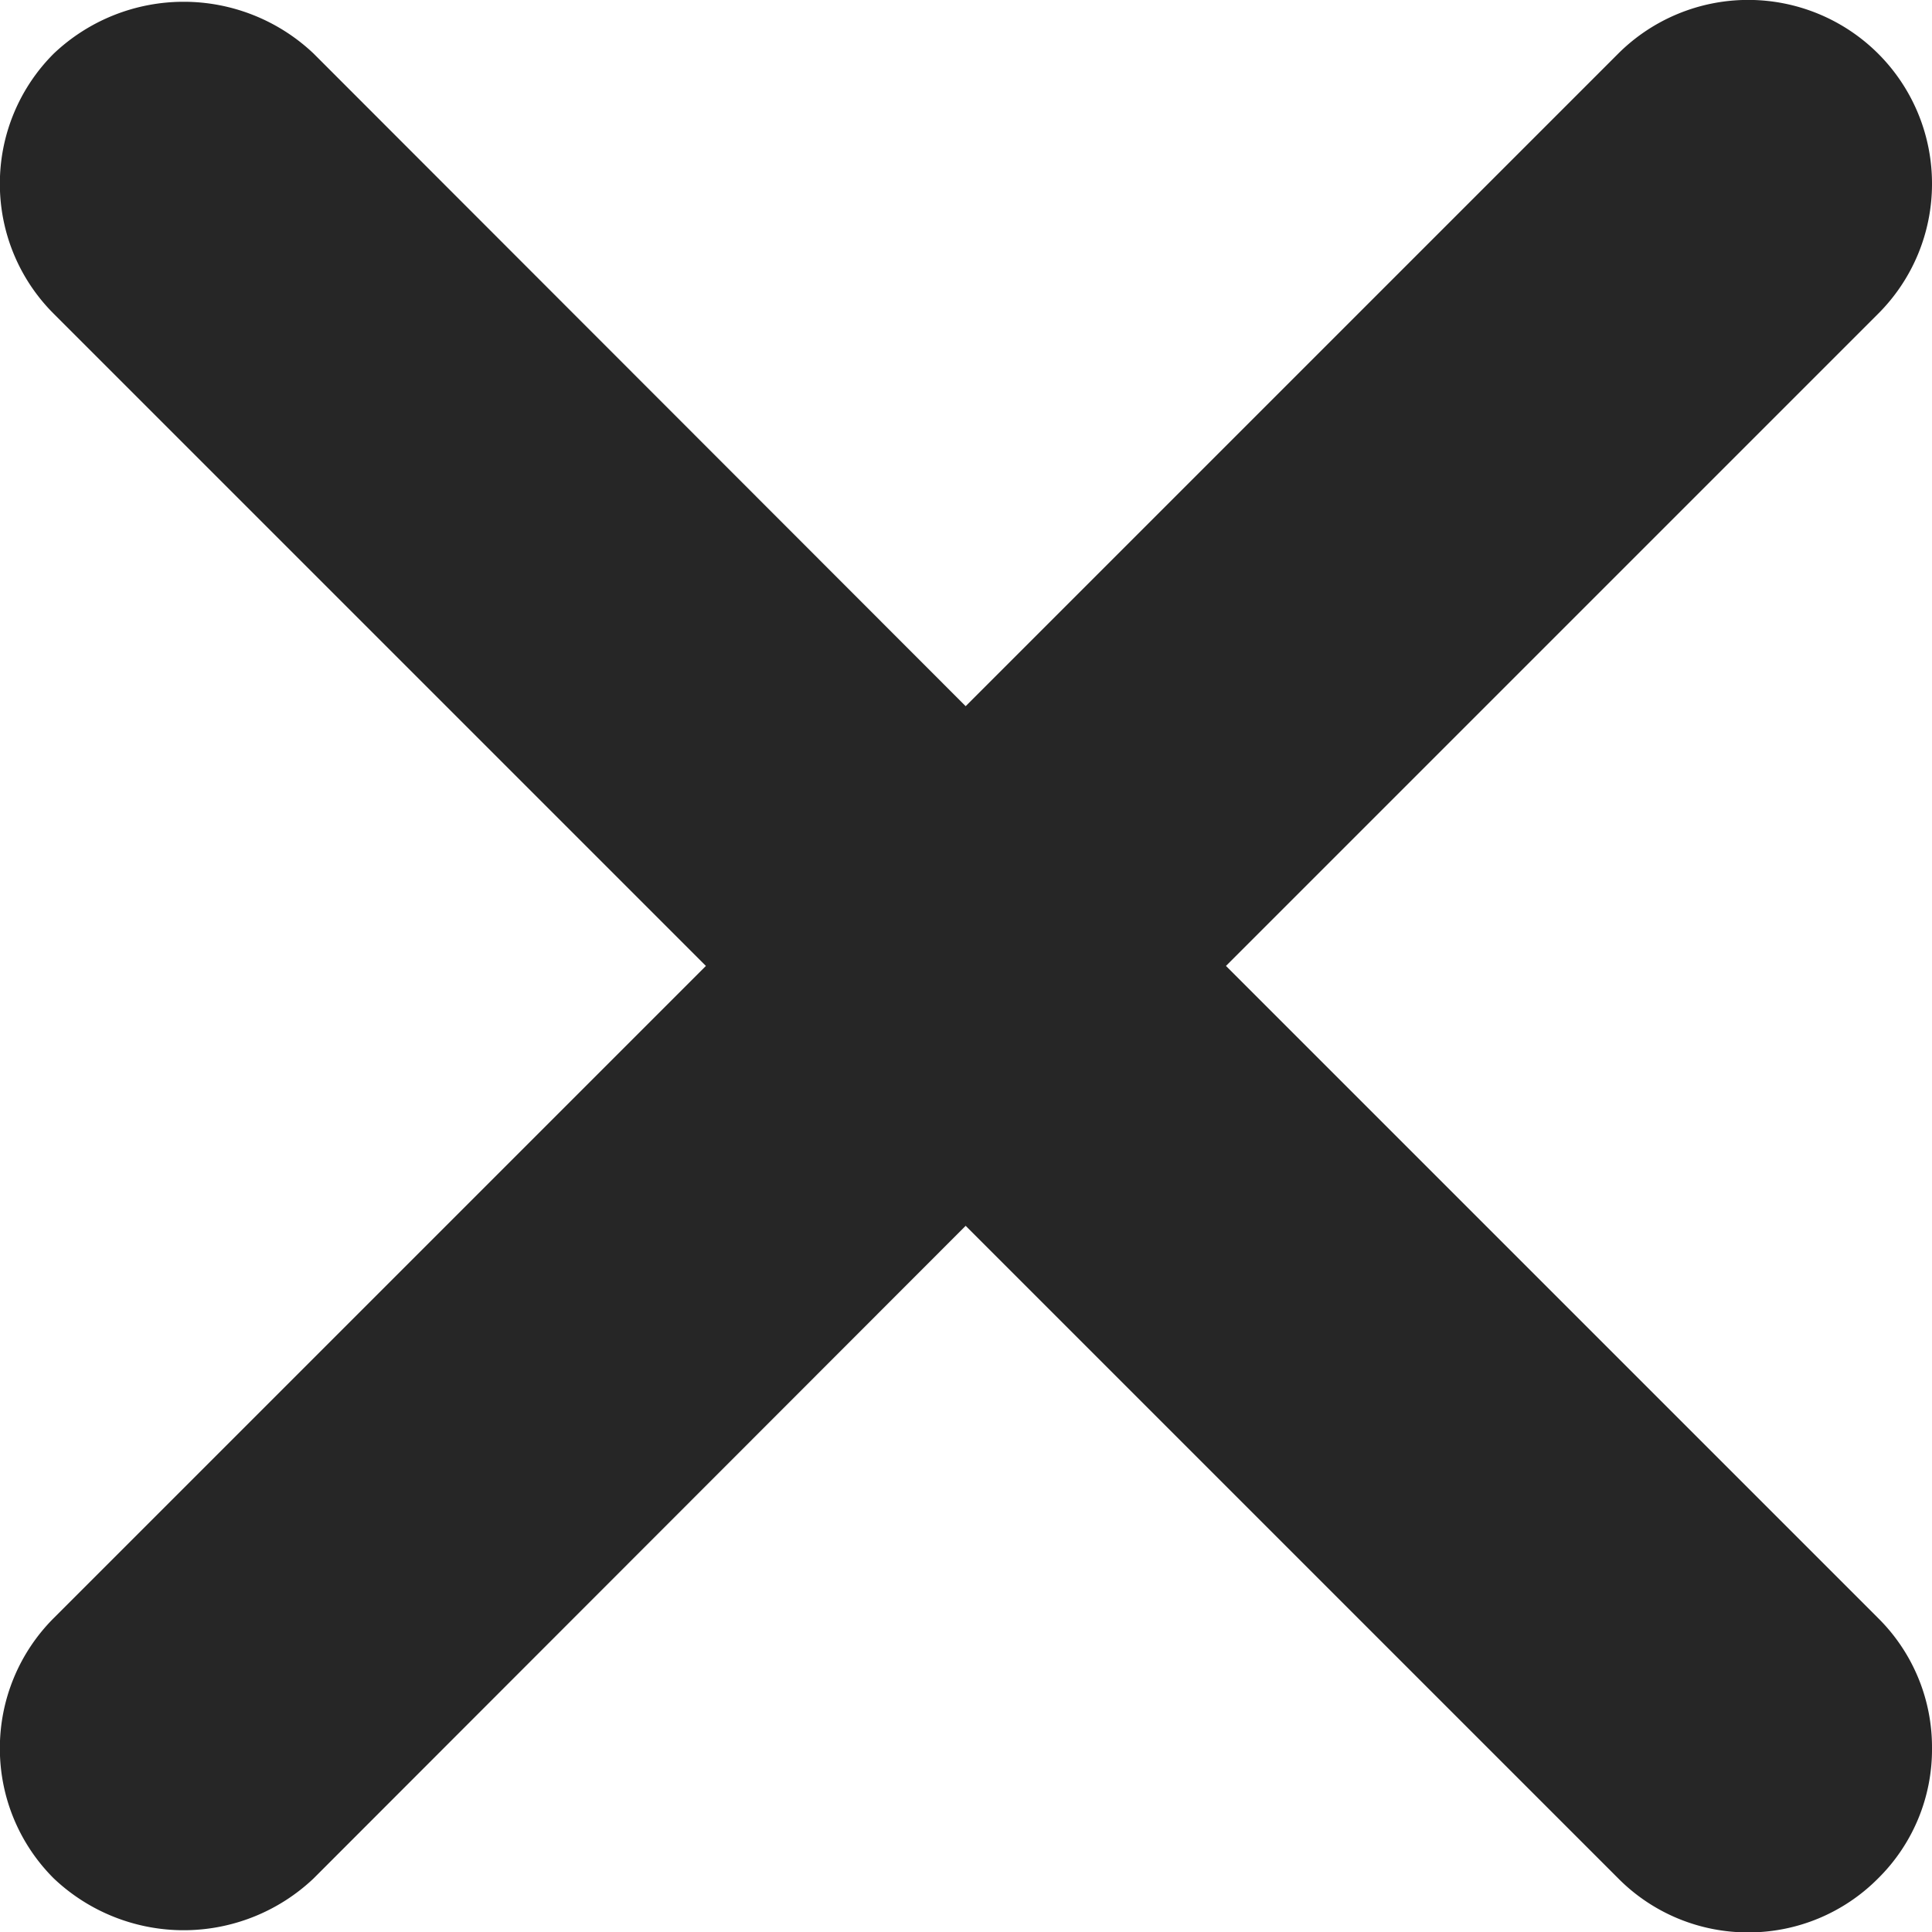 <svg xmlns="http://www.w3.org/2000/svg" width="14.325" height="14.327" viewBox="0 0 14.325 14.327">
  <path id="Path_19789" data-name="Path 19789" d="M-542.75,15289.928l-4.839-4.839-4.835,4.839a1.4,1.4,0,0,1-1.926,0,1.359,1.359,0,0,1-.4-.963,1.363,1.363,0,0,1,.4-.968l4.835-4.835-4.835-4.835a1.359,1.359,0,0,1-.4-.963,1.361,1.361,0,0,1,.4-.967,1.4,1.4,0,0,1,1.926,0l4.835,4.839,4.839-4.839a1.365,1.365,0,0,1,1.926,0,1.361,1.361,0,0,1,.4.967,1.359,1.359,0,0,1-.4.963l-4.835,4.835,4.835,4.835a1.347,1.347,0,0,1,.4.968,1.343,1.343,0,0,1-.4.963,1.354,1.354,0,0,1-.963.4A1.354,1.354,0,0,1-542.75,15289.928Z" transform="translate(554.749 -15276)" fill="#262626"/>
</svg>
